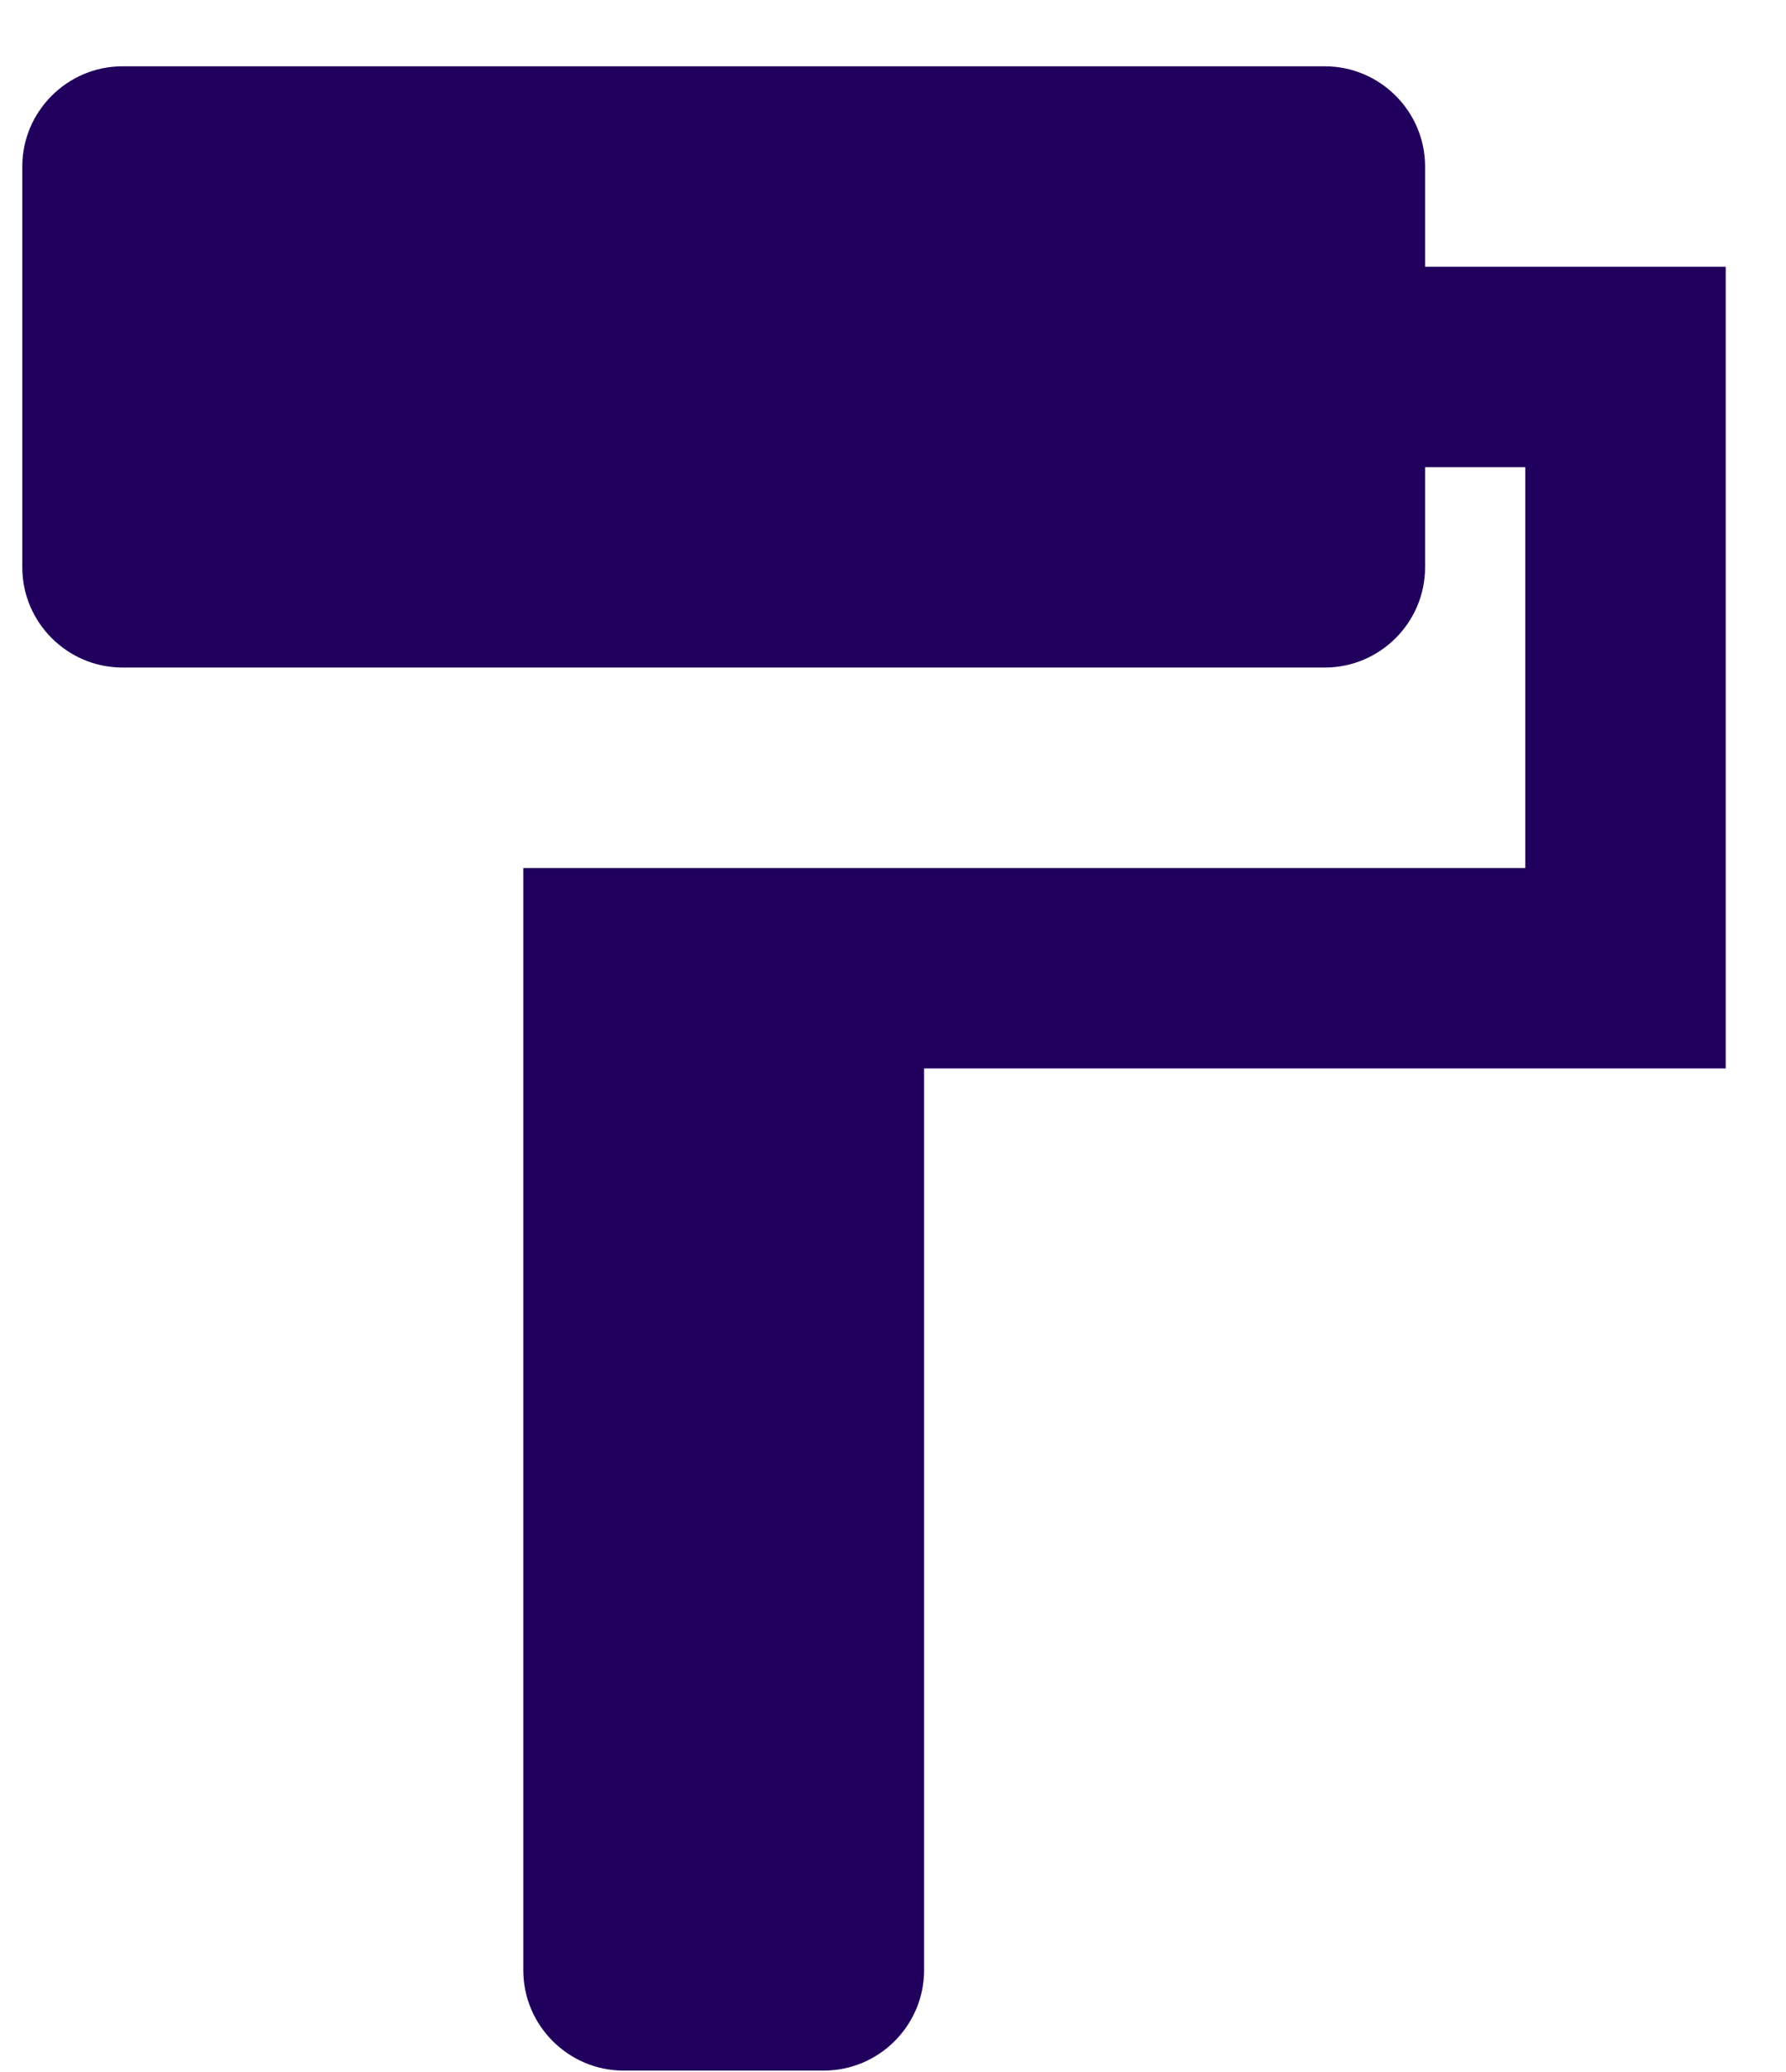 <svg width="25" height="29" viewBox="0 0 25 29" fill="none" xmlns="http://www.w3.org/2000/svg">
<path d="M19.948 3.733V2.33C19.948 1.559 19.317 0.928 18.546 0.928H1.714C0.943 0.928 0.312 1.559 0.312 2.33V7.941C0.312 8.712 0.943 9.343 1.714 9.343H18.546C19.317 9.343 19.948 8.712 19.948 7.941V6.538H21.351V12.149H7.325V27.577C7.325 28.348 7.956 28.98 8.727 28.98H11.533C12.304 28.98 12.935 28.348 12.935 27.577V14.954H24.156V3.733H19.948Z" fill="#21005D"/>
</svg>
